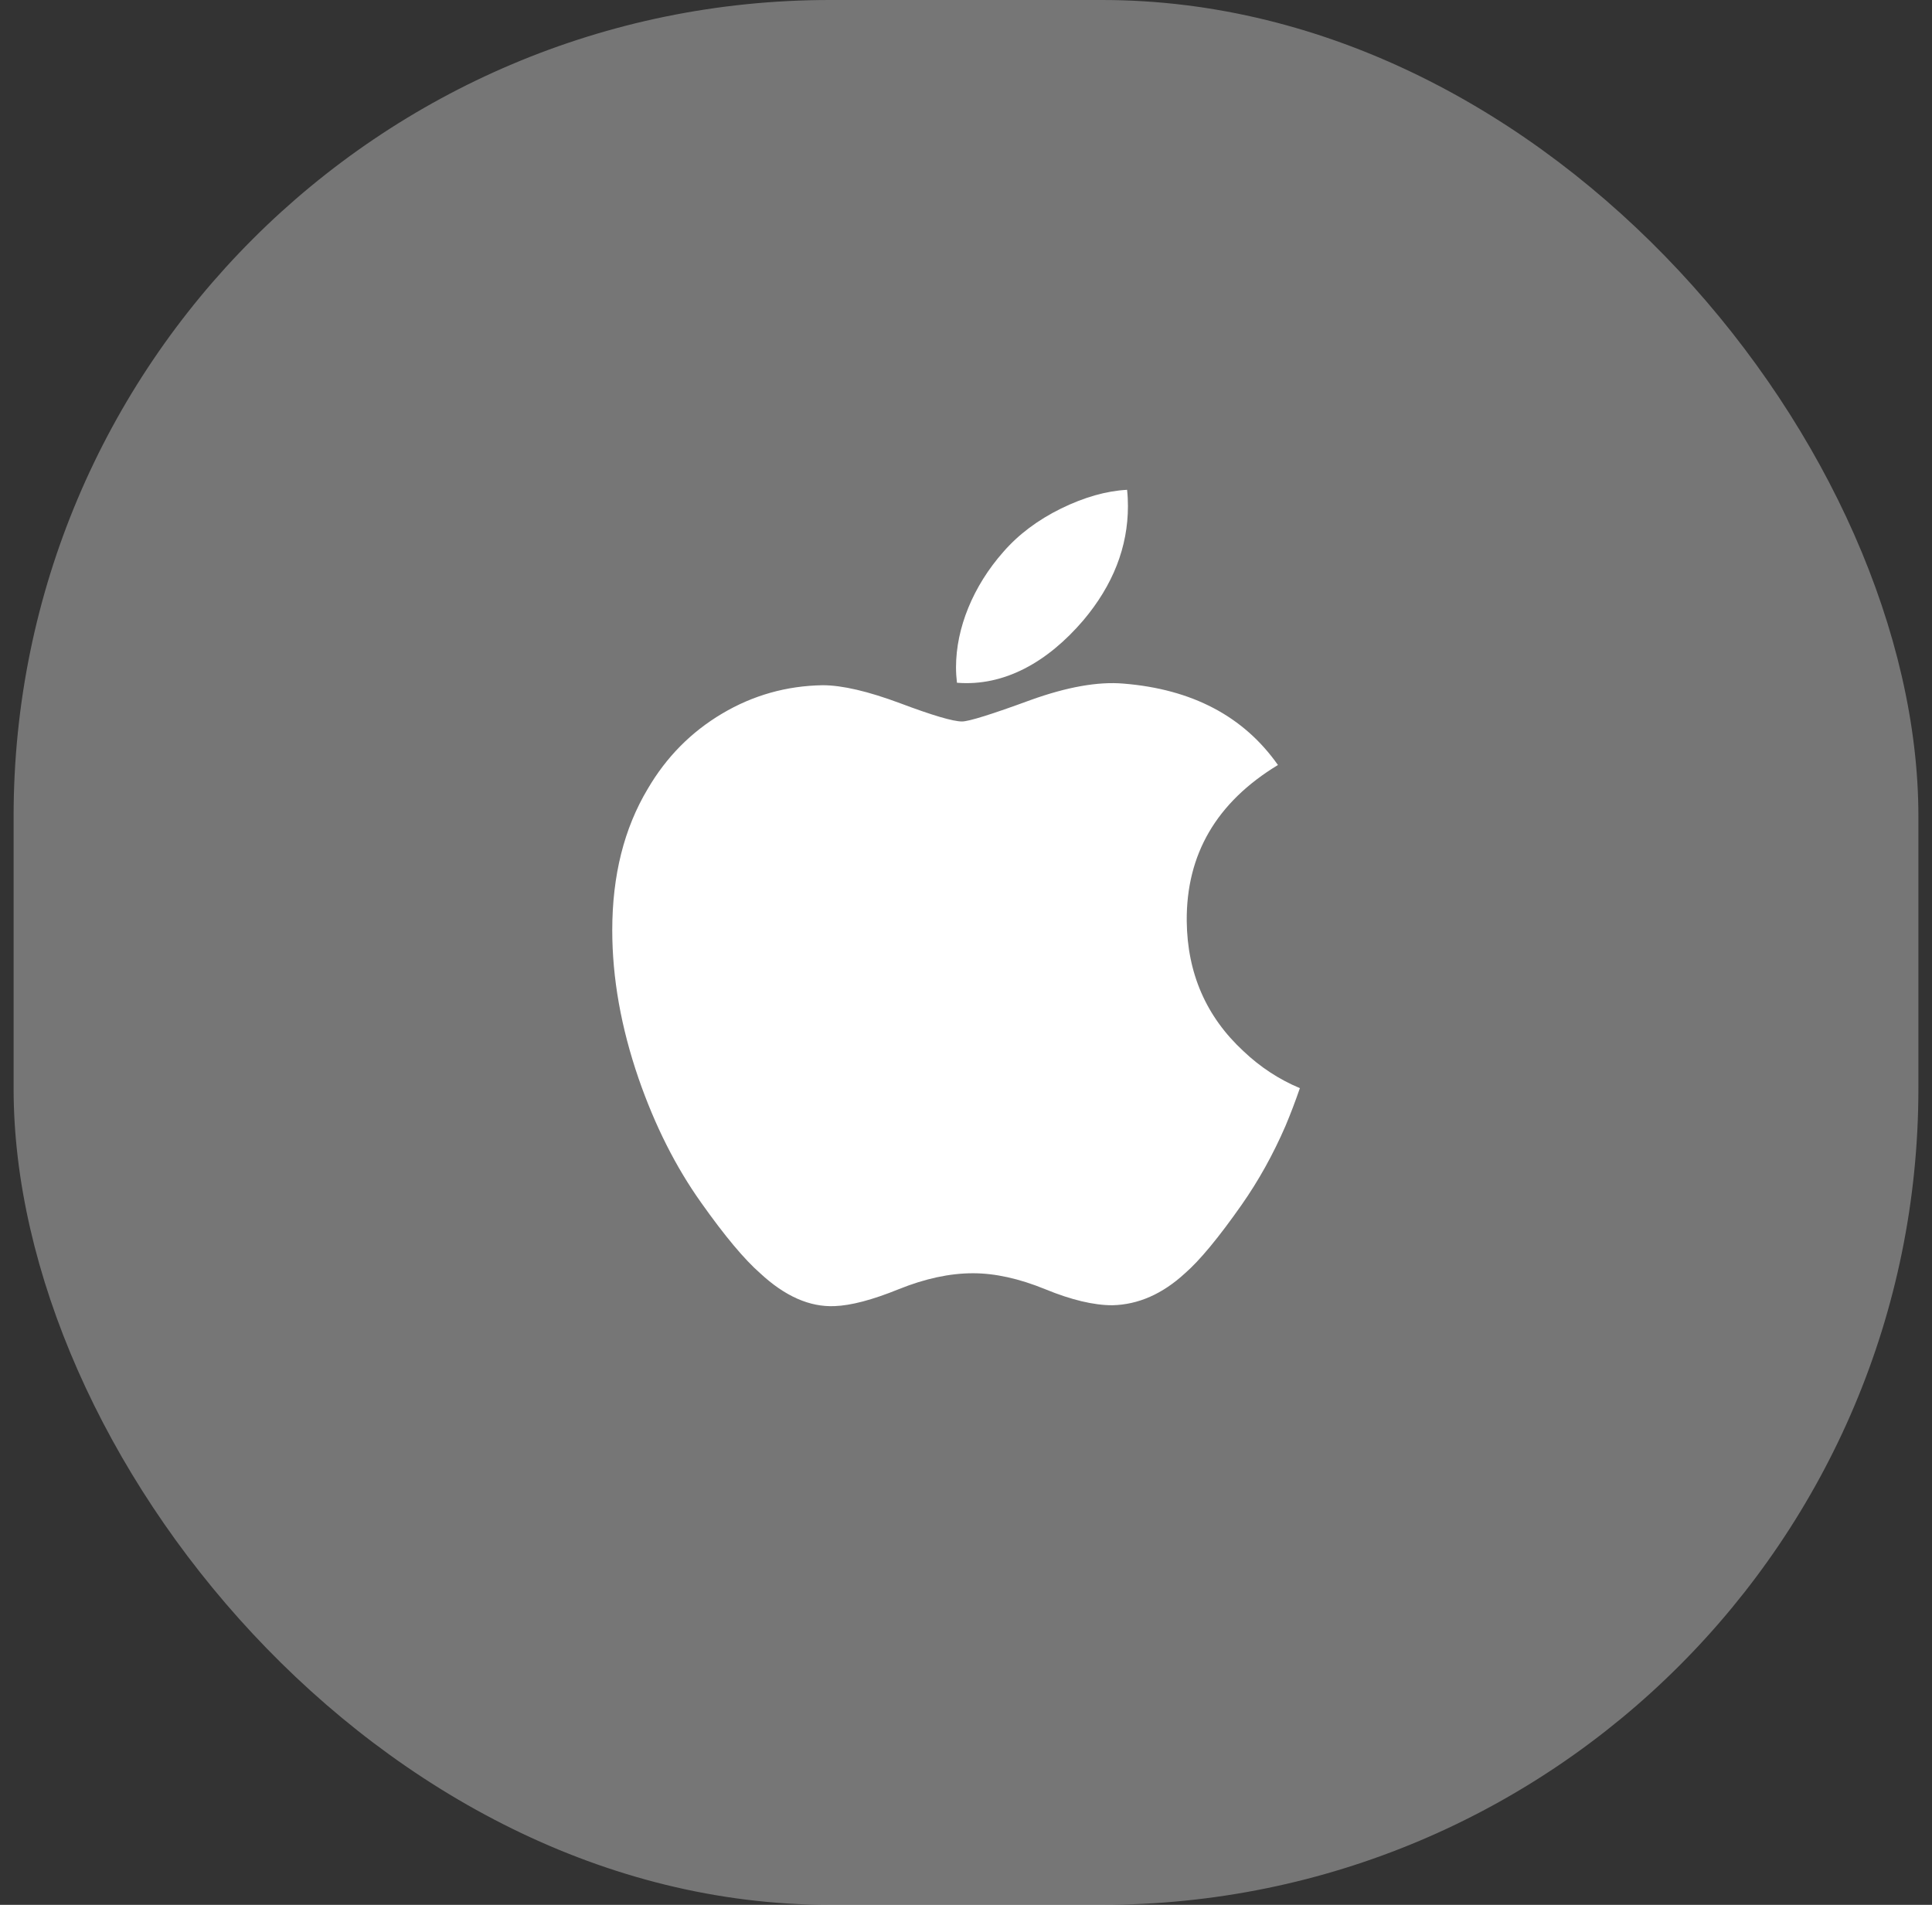 <svg width="71" height="70" viewBox="0 0 71 70" fill="none" xmlns="http://www.w3.org/2000/svg">
<rect x="0" y="0" width="71" height="70" fill="#333333" stroke="none"/>
<rect x="0.5" width="70" height="70" rx="30" fill="white" fill-opacity="0.33"/>
<path d="M47.24 41.379C46.786 42.427 46.249 43.392 45.627 44.279C44.779 45.488 44.084 46.325 43.549 46.79C42.72 47.553 41.831 47.944 40.879 47.966C40.196 47.966 39.372 47.772 38.412 47.377C37.45 46.984 36.566 46.79 35.757 46.79C34.909 46.79 33.999 46.984 33.026 47.377C32.052 47.772 31.267 47.977 30.667 47.998C29.754 48.036 28.844 47.634 27.936 46.79C27.357 46.284 26.631 45.418 25.763 44.19C24.831 42.879 24.065 41.359 23.465 39.625C22.822 37.753 22.5 35.94 22.5 34.185C22.5 32.175 22.934 30.441 23.805 28.988C24.488 27.82 25.398 26.9 26.537 26.224C27.676 25.548 28.906 25.203 30.231 25.181C30.956 25.181 31.907 25.406 33.088 25.846C34.266 26.289 35.023 26.513 35.354 26.513C35.602 26.513 36.443 26.251 37.867 25.728C39.214 25.243 40.351 25.042 41.283 25.121C43.807 25.325 45.703 26.32 46.964 28.113C44.707 29.48 43.59 31.396 43.612 33.853C43.633 35.768 44.327 37.361 45.692 38.625C46.31 39.212 47.001 39.666 47.77 39.988C47.603 40.472 47.427 40.935 47.24 41.379ZM41.451 18.6C41.451 20.101 40.903 21.501 39.81 22.798C38.492 24.339 36.897 25.23 35.168 25.09C35.146 24.91 35.133 24.72 35.133 24.521C35.133 23.081 35.76 21.539 36.874 20.279C37.429 19.641 38.136 19.11 38.994 18.687C39.849 18.27 40.659 18.04 41.42 18C41.442 18.201 41.451 18.401 41.451 18.6V18.6Z" fill="white"/>
</svg>
